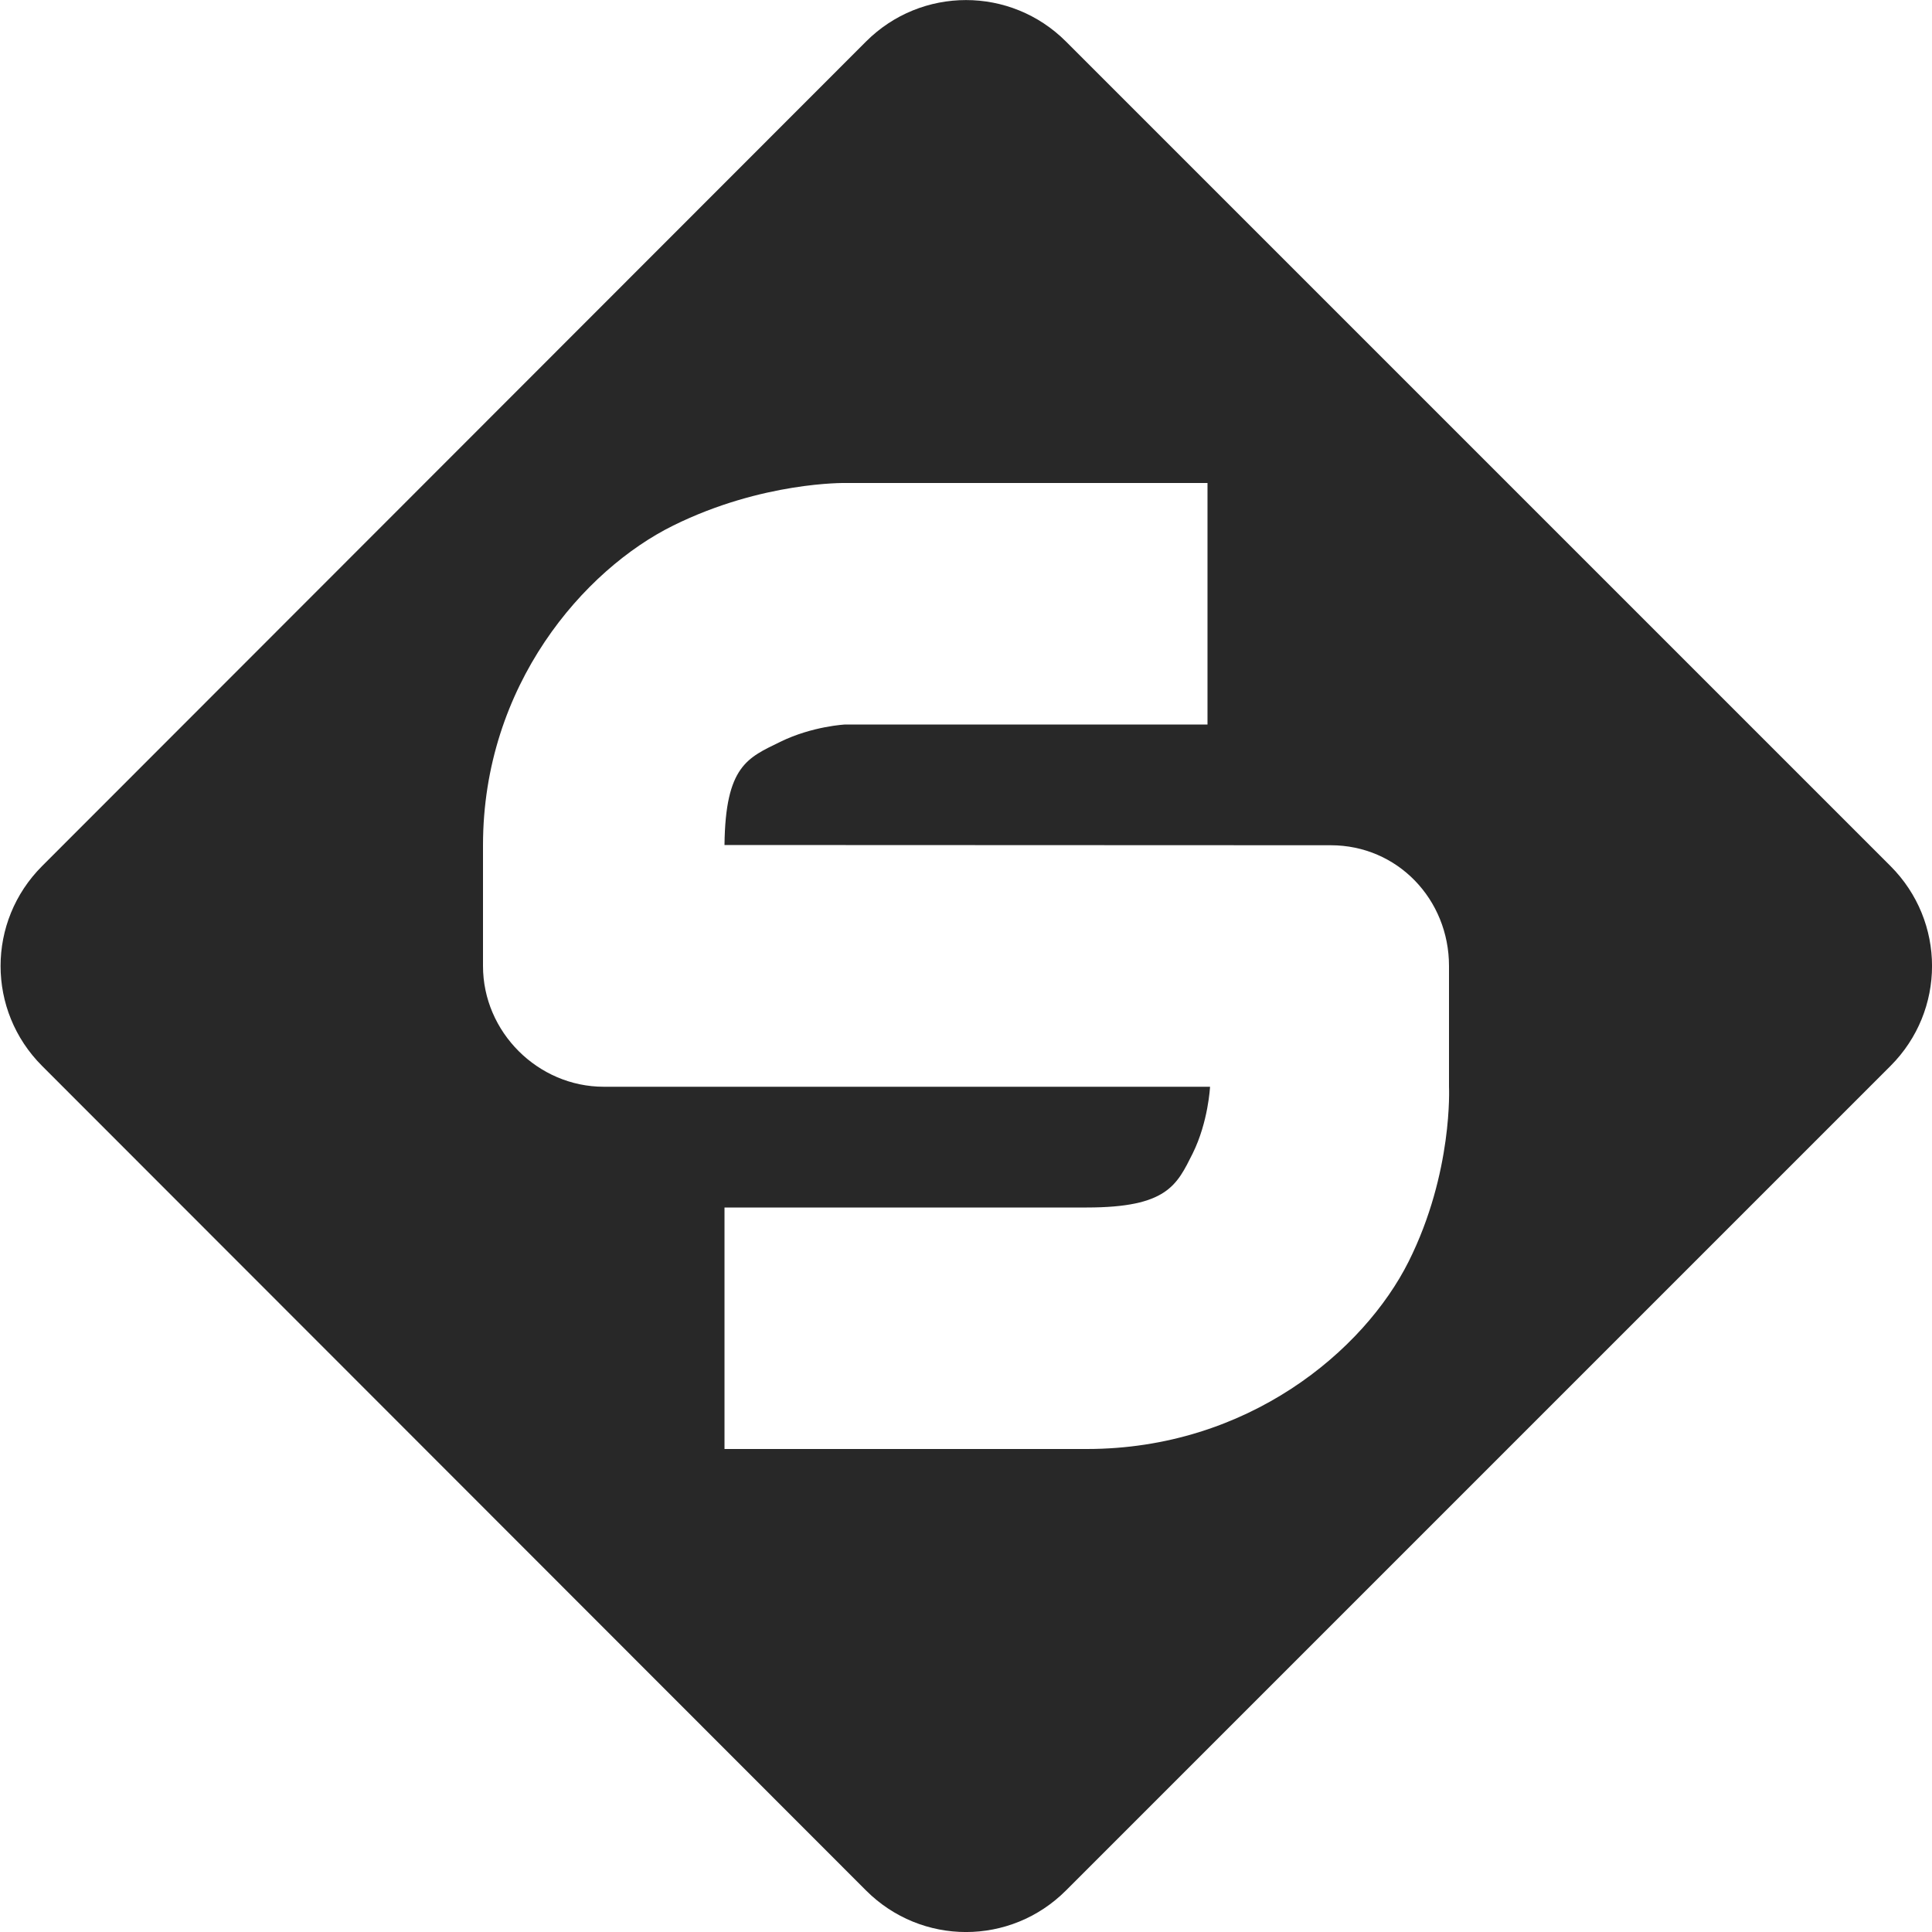 <svg width="16" height="16" version="1.1" xmlns="http://www.w3.org/2000/svg">
  <defs>
    <style id="current-color-scheme" type="text/css">.ColorScheme-Text { color:#282828; } .ColorScheme-Highlight { color:#458588; }</style>
  </defs>
  <path class="ColorScheme-Text" d="m7.172 0.344-6.823 6.828c-0.459 0.459-0.459 1.197 0 1.656l6.823 6.828c0.459 0.459 1.197 0.459 1.656 0l6.828-6.828c0.459-0.459 0.459-1.197-1e-6 -1.656l-6.828-6.828c-0.458-0.458-1.198-0.458-1.656 0zm-0.172 3.656h3v2l-3 3e-7s-0.272 0.013-0.539 0.144c-0.267 0.131-0.454 0.196-0.461 0.854l5.021 0.002c0.552-5e-7 0.979 0.448 0.979 1v1s0.035 0.709-0.334 1.447c-0.37 0.739-1.332 1.553-2.666 1.553h-3l-3e-7 -2 3 2e-7c0.667 0 0.746-0.186 0.877-0.447 0.13-0.262 0.144-0.553 0.144-0.553l-5.021-4e-7c-0.544 1.2e-4 -1-0.452-1-1v-1c-1e-7 -1.326 0.837-2.283 1.576-2.648s1.424-0.352 1.424-0.352z" fill="currentColor"/>
</svg>
